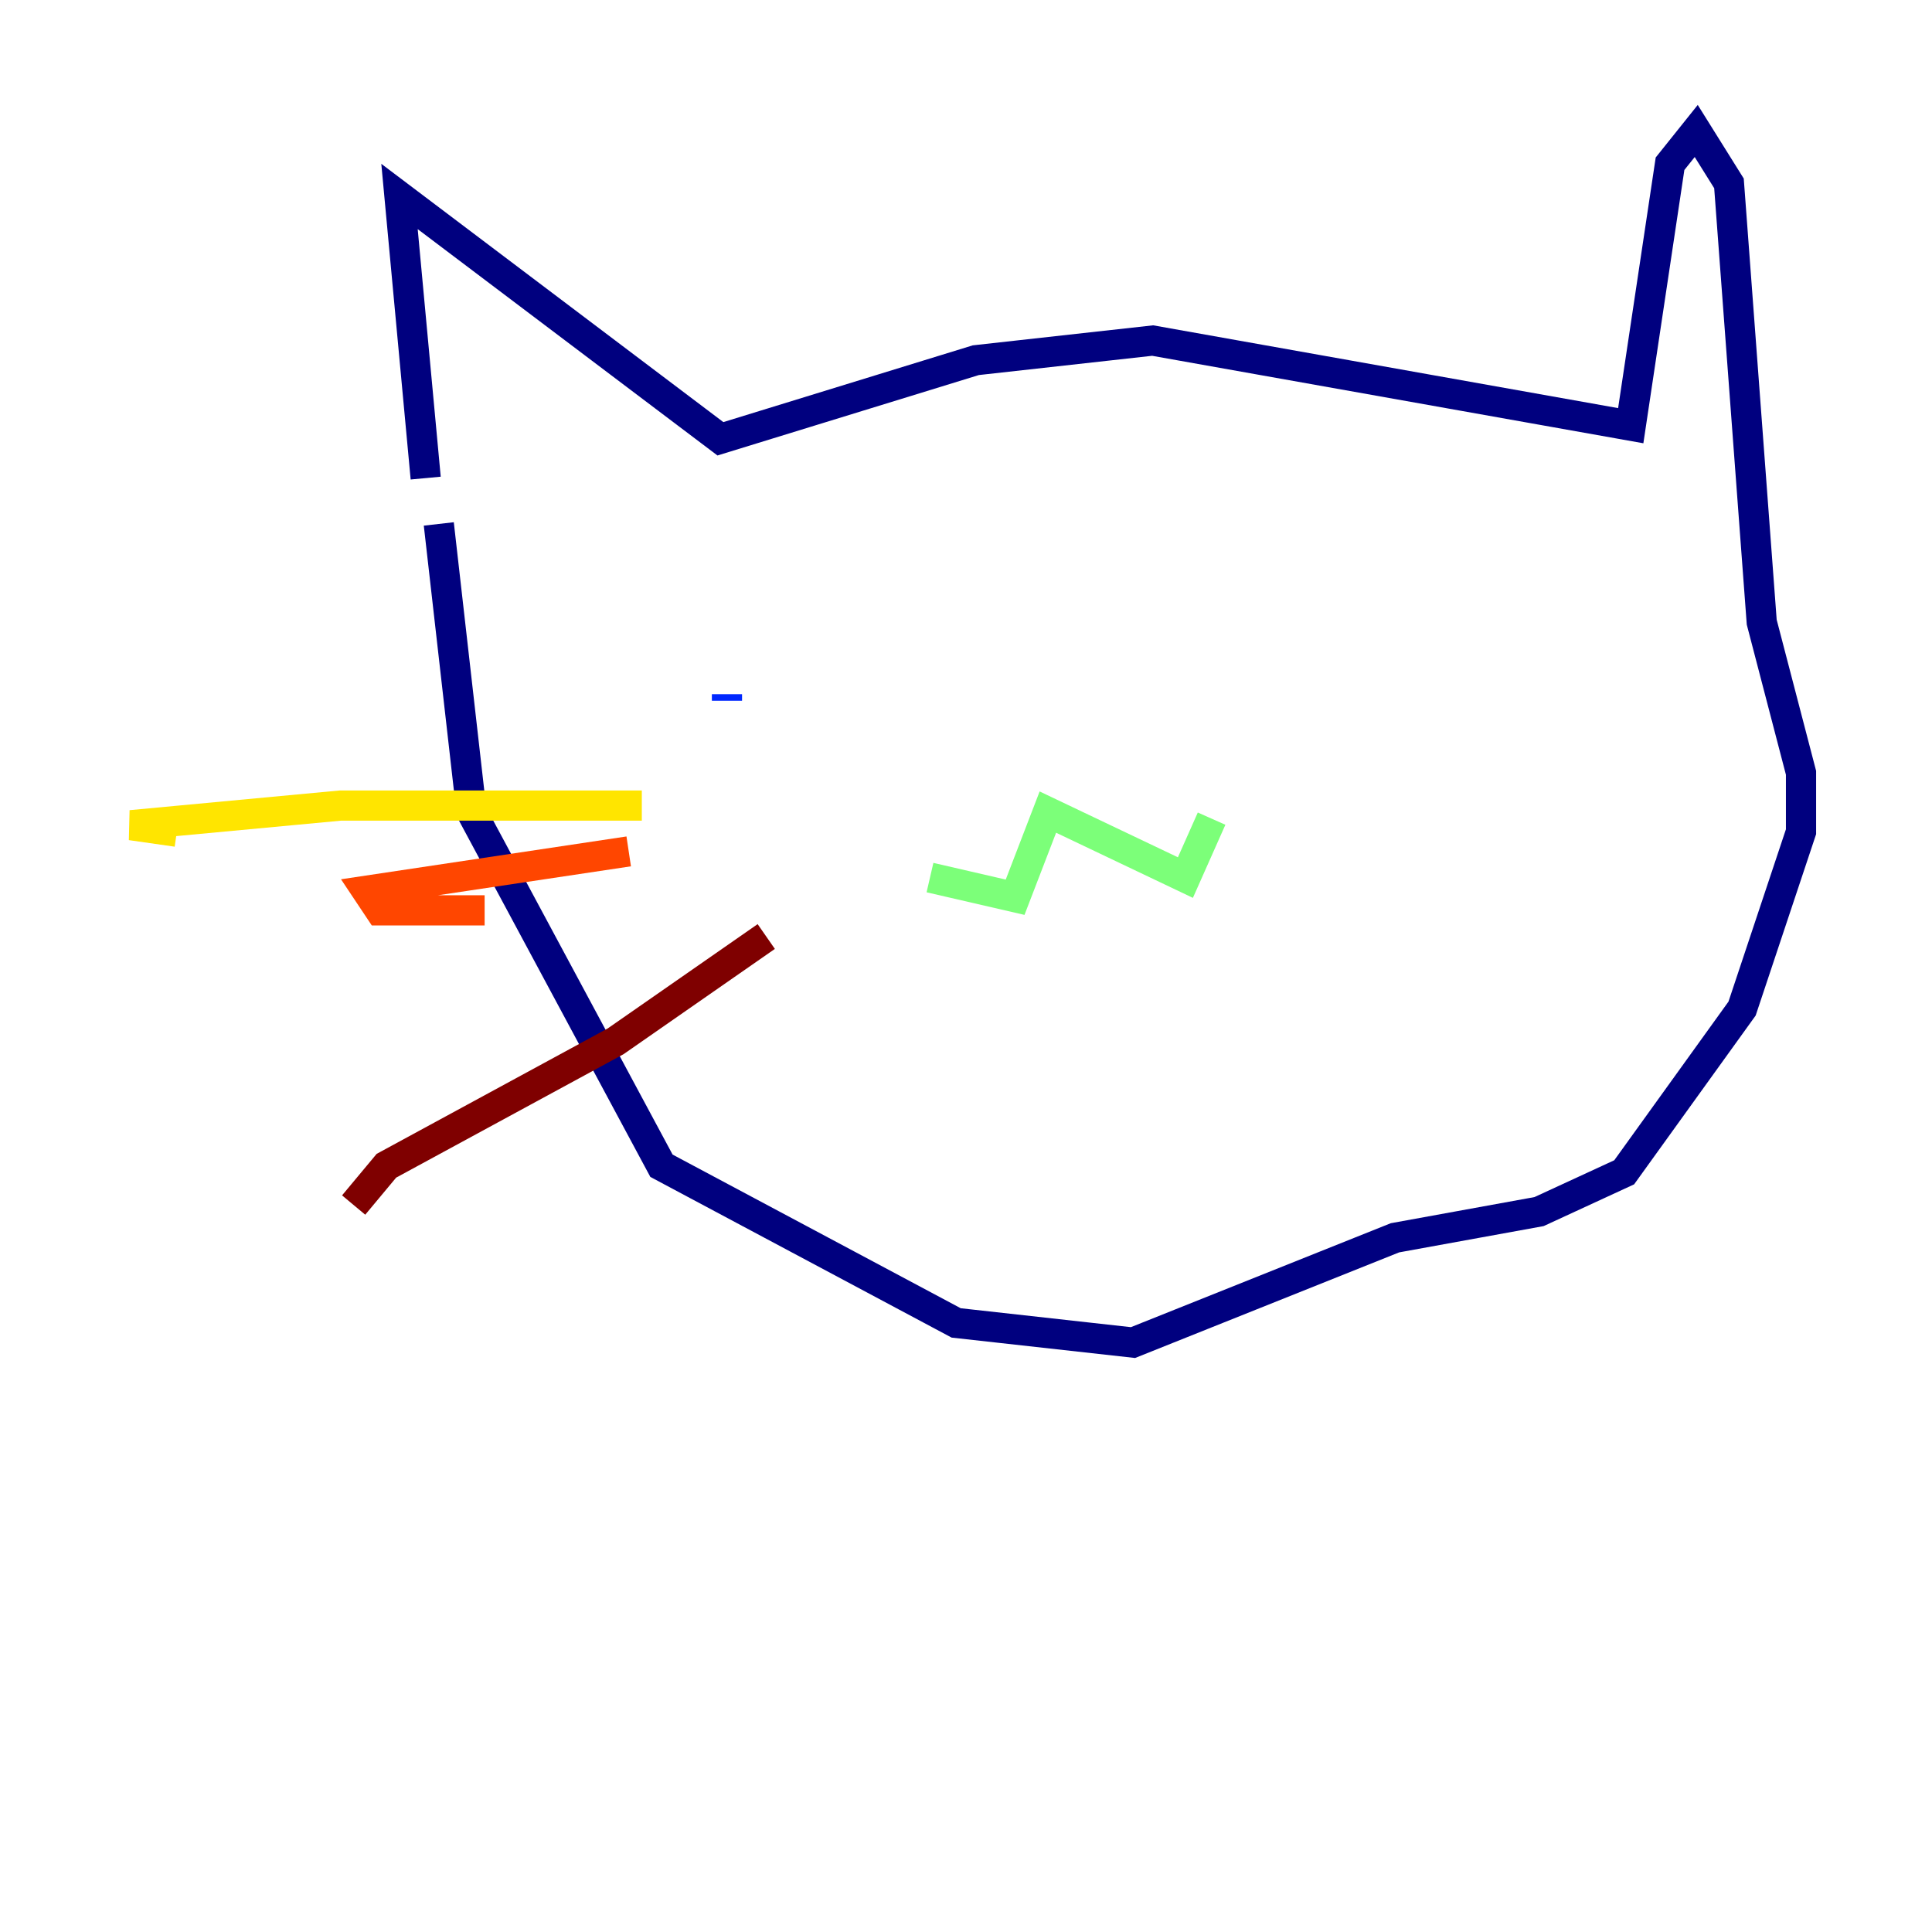 <?xml version="1.0" encoding="utf-8" ?>
<svg baseProfile="tiny" height="128" version="1.2" viewBox="0,0,128,128" width="128" xmlns="http://www.w3.org/2000/svg" xmlns:ev="http://www.w3.org/2001/xml-events" xmlns:xlink="http://www.w3.org/1999/xlink"><defs /><polyline fill="none" points="28.203,31.675 26.468,13.017 47.729,29.071 64.651,23.864 76.366,22.563 108.041,28.203 110.644,10.848 112.38,8.678 114.549,12.149 116.719,41.22 119.322,51.2 119.322,55.105 115.417,66.82 107.607,77.668 101.966,80.271 92.42,82.007 75.064,88.949 63.349,87.647 43.824,77.234 31.241,53.803 29.071,34.712" stroke="#00007f" stroke-width="2" /><polyline fill="none" points="48.163,45.993 48.163,46.427" stroke="#0028ff" stroke-width="2" /><polyline fill="none" points="82.875,45.559 82.875,45.559" stroke="#00d4ff" stroke-width="2" /><polyline fill="none" points="61.614,58.142 67.254,59.444 69.424,53.803 78.536,58.142 80.271,54.237" stroke="#7cff79" stroke-width="2" /><polyline fill="none" points="42.522,53.37 22.563,53.37 8.678,54.671 11.715,55.105" stroke="#ffe500" stroke-width="2" /><polyline fill="none" points="41.654,56.407 24.298,59.01 25.166,60.312 32.108,60.312" stroke="#ff4600" stroke-width="2" /><polyline fill="none" points="50.766,62.047 40.786,68.99 25.6,77.234 23.43,79.837" stroke="#7f0000" stroke-width="2" /></svg>